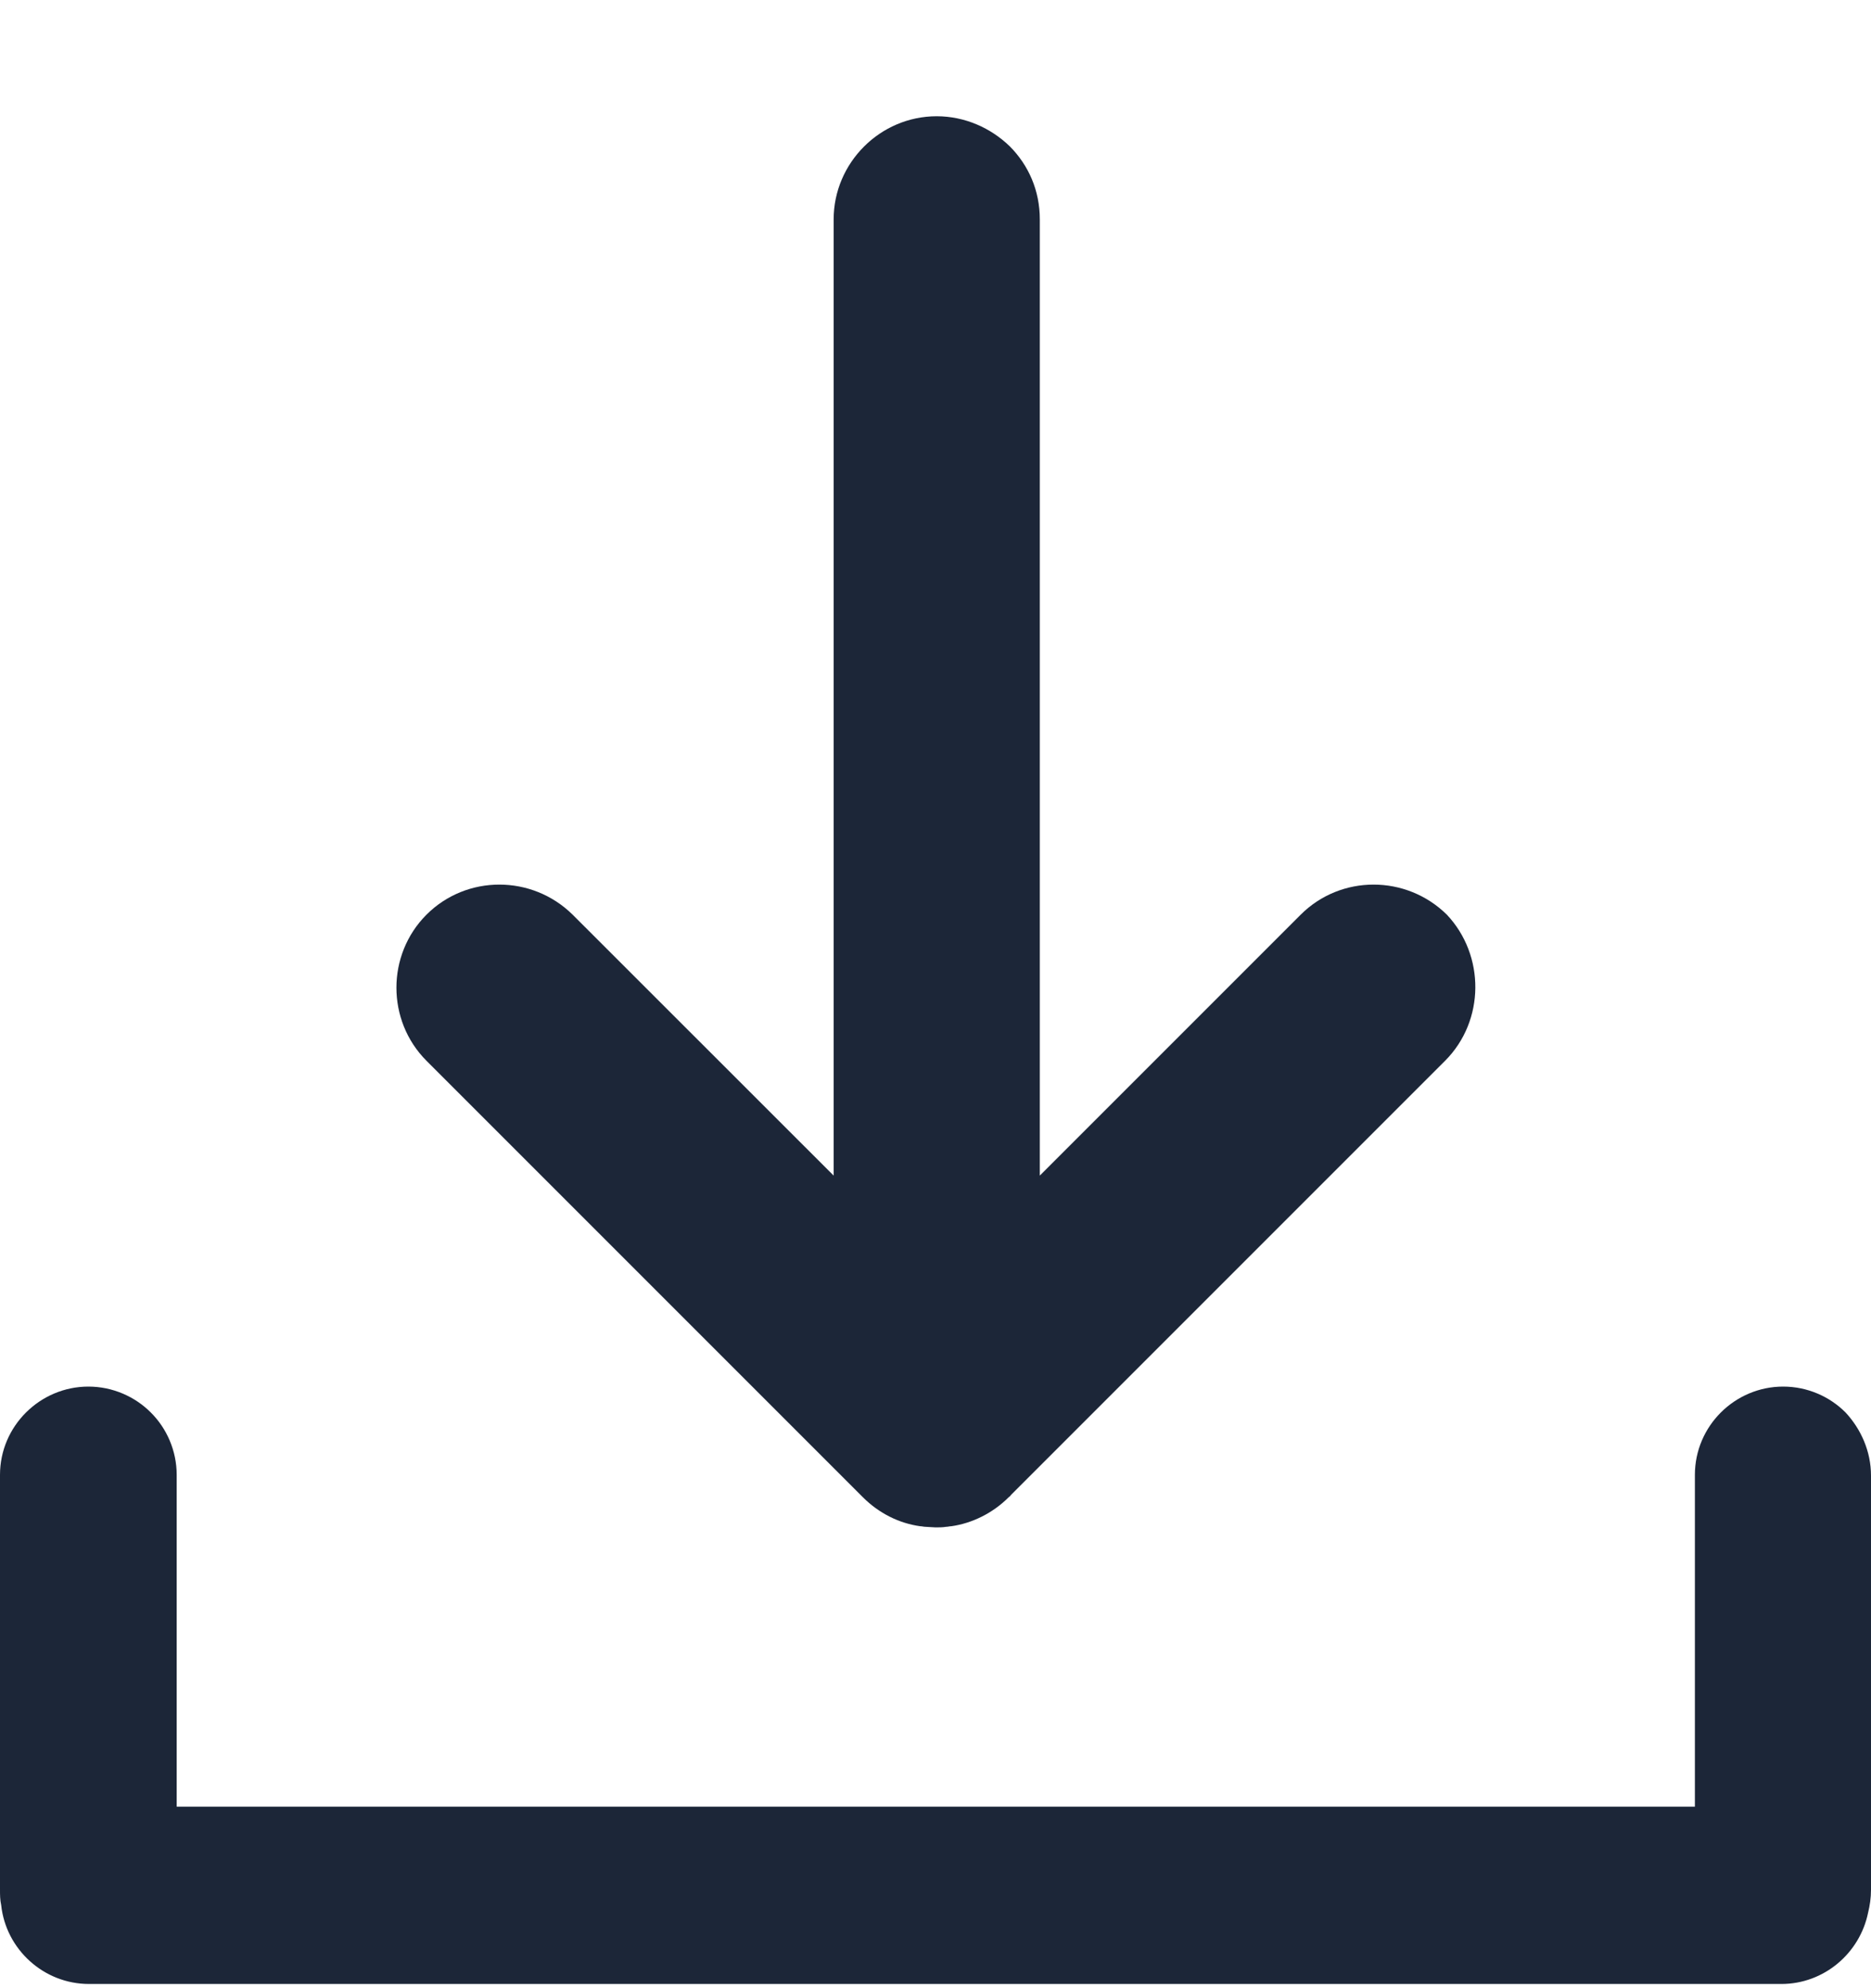 <svg width="16" height="17" viewBox="0 0 16 17" fill="none" xmlns="http://www.w3.org/2000/svg">
<path d="M16 12.617V16.158C16 16.229 15.99 16.294 15.975 16.355C15.904 16.702 15.597 16.964 15.234 16.964H0.761C0.373 16.964 0.05 16.667 0.01 16.289C3.82851e-08 16.244 0 16.203 0 16.153V12.611C0 12.193 0.343 11.856 0.756 11.856C0.962 11.856 1.154 11.941 1.29 12.078C1.426 12.213 1.511 12.405 1.511 12.611V15.448H14.494V12.611C14.494 12.193 14.836 11.856 15.249 11.856C15.456 11.856 15.647 11.941 15.783 12.078C15.914 12.219 16 12.41 16 12.617Z" fill="#1C2638"/>
<path d="M12.358 9.07L8.645 12.783C8.64 12.793 8.63 12.798 8.625 12.803C8.489 12.939 8.312 13.025 8.136 13.05C8.121 13.05 8.106 13.055 8.091 13.055C8.061 13.06 8.03 13.06 8 13.06L7.914 13.055C7.899 13.055 7.884 13.05 7.869 13.05C7.688 13.025 7.516 12.939 7.38 12.803C7.375 12.798 7.365 12.788 7.36 12.783L3.647 9.07C3.476 8.899 3.39 8.672 3.39 8.445C3.39 8.219 3.476 7.992 3.647 7.821C3.99 7.478 4.549 7.478 4.897 7.821L7.129 10.052V1.876C7.129 1.392 7.527 0.994 8.01 0.994C8.252 0.994 8.474 1.095 8.635 1.251C8.796 1.413 8.892 1.629 8.892 1.876V10.052L11.123 7.821C11.466 7.478 12.025 7.478 12.373 7.821C12.7 8.168 12.7 8.727 12.358 9.07Z" fill="#1C2638"/>
</svg>
